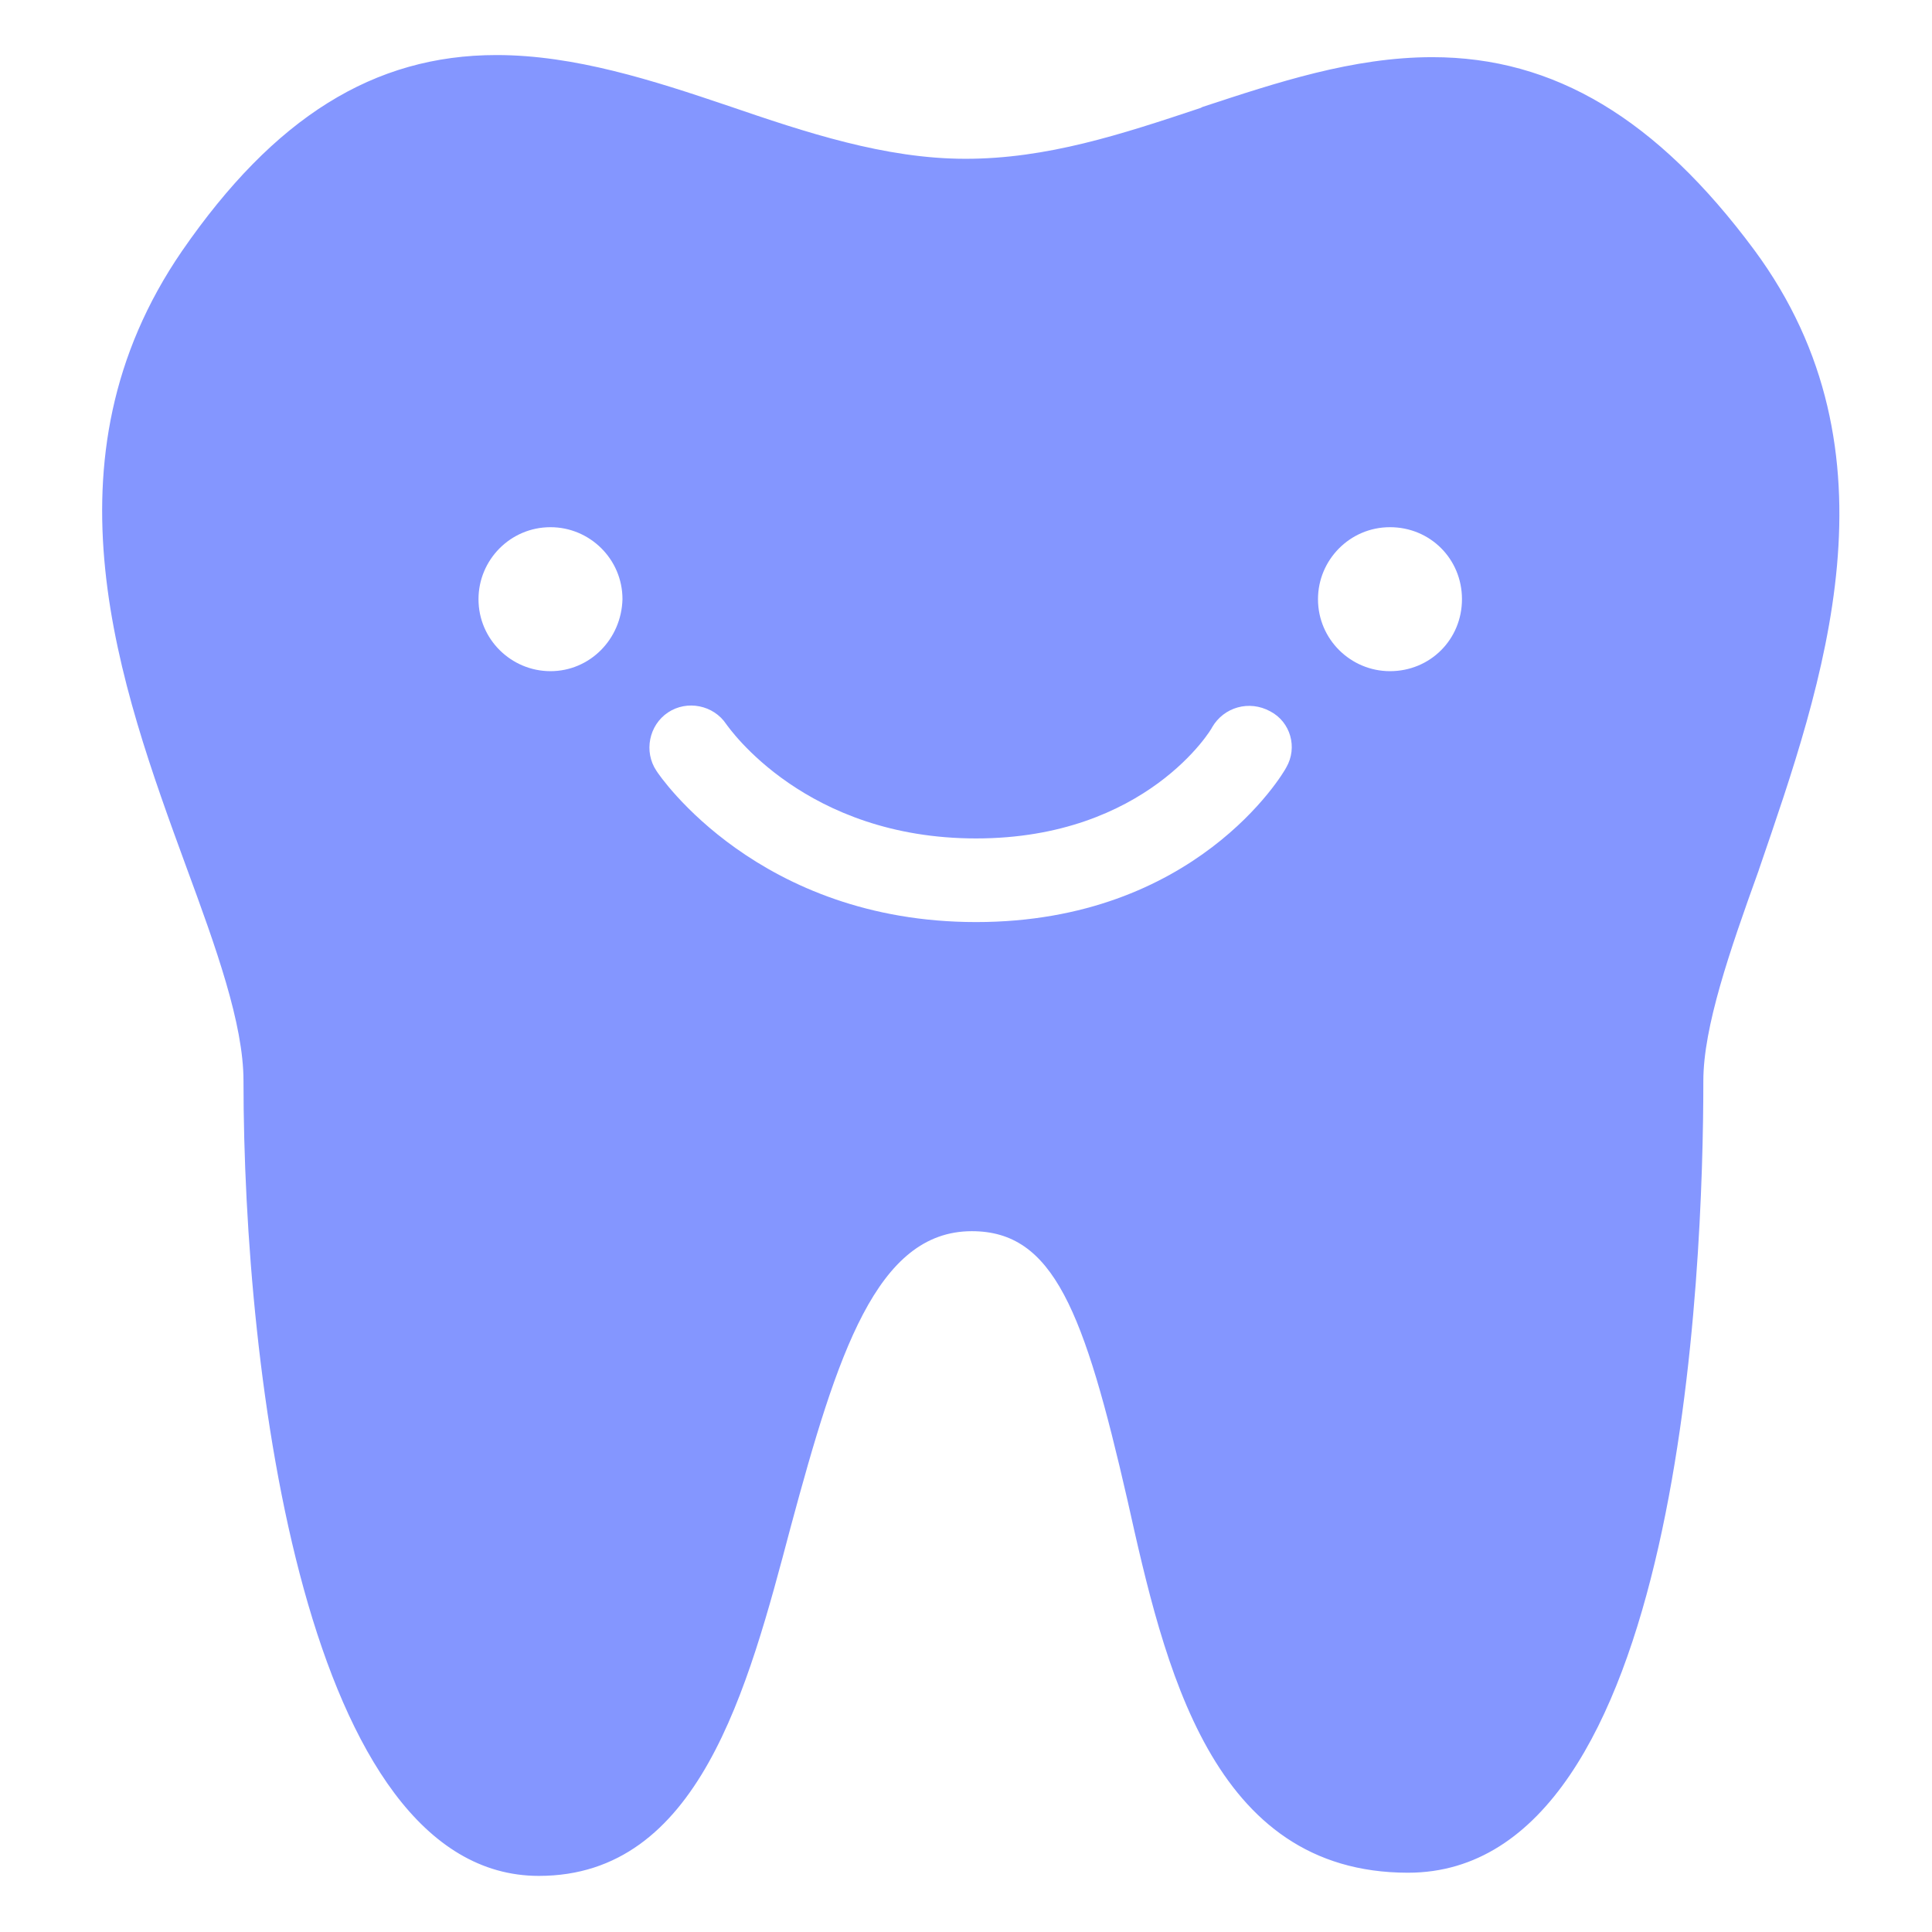 <?xml version="1.0" encoding="utf-8"?>
<!-- Generator: Adobe Illustrator 21.0.0, SVG Export Plug-In . SVG Version: 6.00 Build 0)  -->
<svg version="1.1" id="Capa_1" xmlns="http://www.w3.org/2000/svg" xmlns:xlink="http://www.w3.org/1999/xlink" x="0px" y="0px"
	 viewBox="0 0 182.5 182.5" style="enable-background:new 0 0 182.5 182.5;" xml:space="preserve">
<style type="text/css">
	.st0{fill:none;}
	.st1{fill:#8496FF;}
</style>
<g>
	<circle class="st0" cx="52" cy="56.6" r="6.8"/>
	<path class="st0" d="M120,67.1c-1.9-1.1-4.4-0.4-5.5,1.5c-0.1,0.1-6.2,10.5-22.3,10.5c-16.1,0-23.3-10.3-23.6-10.8
		c-1.2-1.8-3.7-2.3-5.5-1.1c-1.8,1.2-2.3,3.7-1.1,5.5c0.4,0.6,9.8,14.3,30.2,14.3c20.7,0,28.9-14,29.3-14.6
		C122.6,70.6,121.9,68.2,120,67.1z"/>
	<circle class="st0" cx="131.3" cy="56.6" r="6.8"/>
	<path class="st1" d="M165.7,23.6c-9.2-12.4-18.9-18.2-30.4-18.2c-7.5,0-14.7,2.4-21.7,4.7l-0.2,0.1c-7.5,2.5-14.5,4.8-22.2,4.8
		c-7.6,0-15.1-2.5-22.4-5c-7.1-2.4-14.5-4.8-21.9-4.8c-11.6,0-21,5.9-29.7,18.5c-13.6,19.8-5.9,41,0.4,58.2
		c2.8,7.6,5.4,14.8,5.4,20.2c0,27.9,5.9,75.1,27.9,75.1c15.1,0,19.7-17.5,23.8-33c4.4-16.3,8.1-27.9,17.1-27.9
		c7.7,0,10.6,7.5,14.7,25.4c3.5,15.7,7.9,35.2,26.5,35.2c25.9,0,27.9-57.2,27.9-74.8c0-5.1,2.5-12.3,5.2-19.8l0.1-0.3
		C172.2,64.5,179.9,42.8,165.7,23.6z M52,63.4c-3.7,0-6.8-3-6.8-6.8c0-3.7,3-6.8,6.8-6.8c3.7,0,6.8,3,6.8,6.8
		C58.7,60.4,55.7,63.4,52,63.4z M121.5,72.5c-0.3,0.6-8.6,14.6-29.3,14.6c-20.5,0-29.9-13.8-30.2-14.3c-1.2-1.8-0.7-4.3,1.1-5.5
		c1.8-1.2,4.3-0.7,5.5,1.1c0.3,0.4,7.5,10.8,23.6,10.8c16.1,0,22.3-10.4,22.3-10.5c1.1-1.9,3.5-2.6,5.5-1.5
		C121.9,68.2,122.6,70.6,121.5,72.5z M131.3,63.4c-3.7,0-6.8-3-6.8-6.8c0-3.7,3-6.8,6.8-6.8s6.8,3,6.8,6.8
		C138.1,60.4,135.1,63.4,131.3,63.4z"/>
</g>
</svg>
